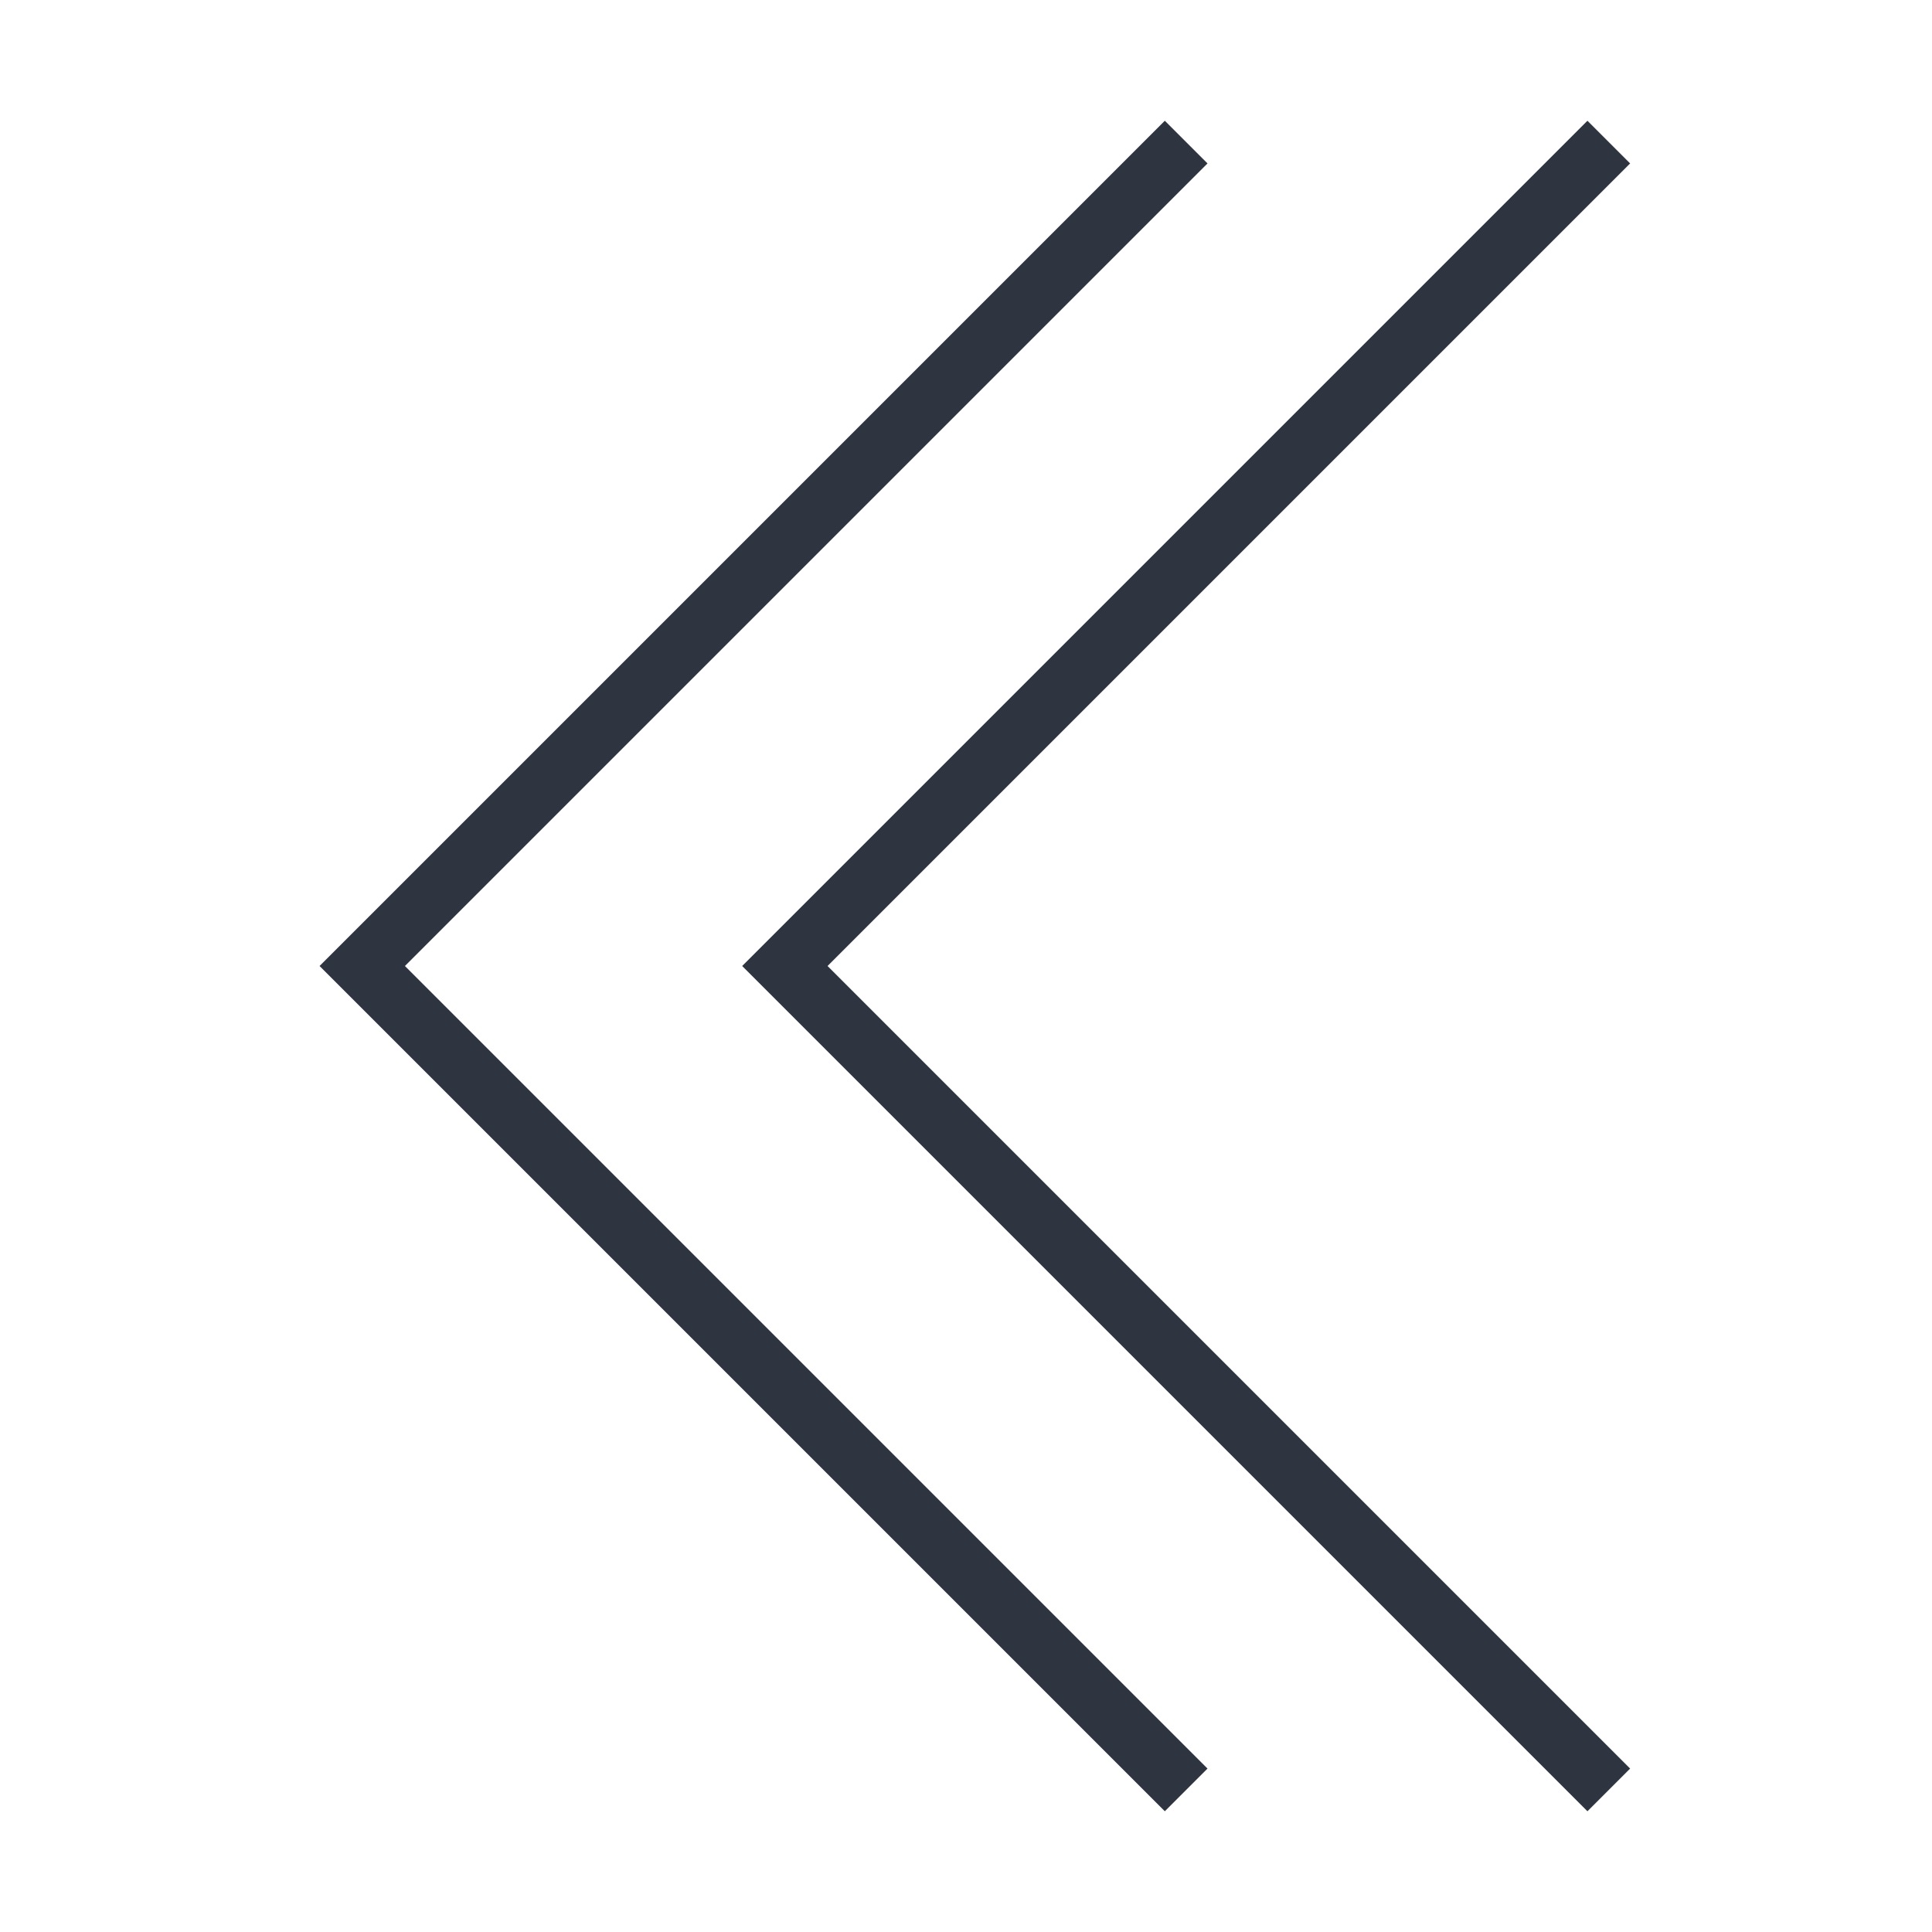 <svg viewBox="0 0 32 32" xmlns="http://www.w3.org/2000/svg">
 <style type="text/css">.ColorScheme-Text {
            color:#2e3440;
        }</style>
 <path class="ColorScheme-Text" d="M27 2.707L26.293 2l-14 14 14 14 .707-.707L13.707 16zm-7 0L19.293 2l-14 14 14 14 .707-.707L6.707 16z" fill="currentColor"/>
</svg>
